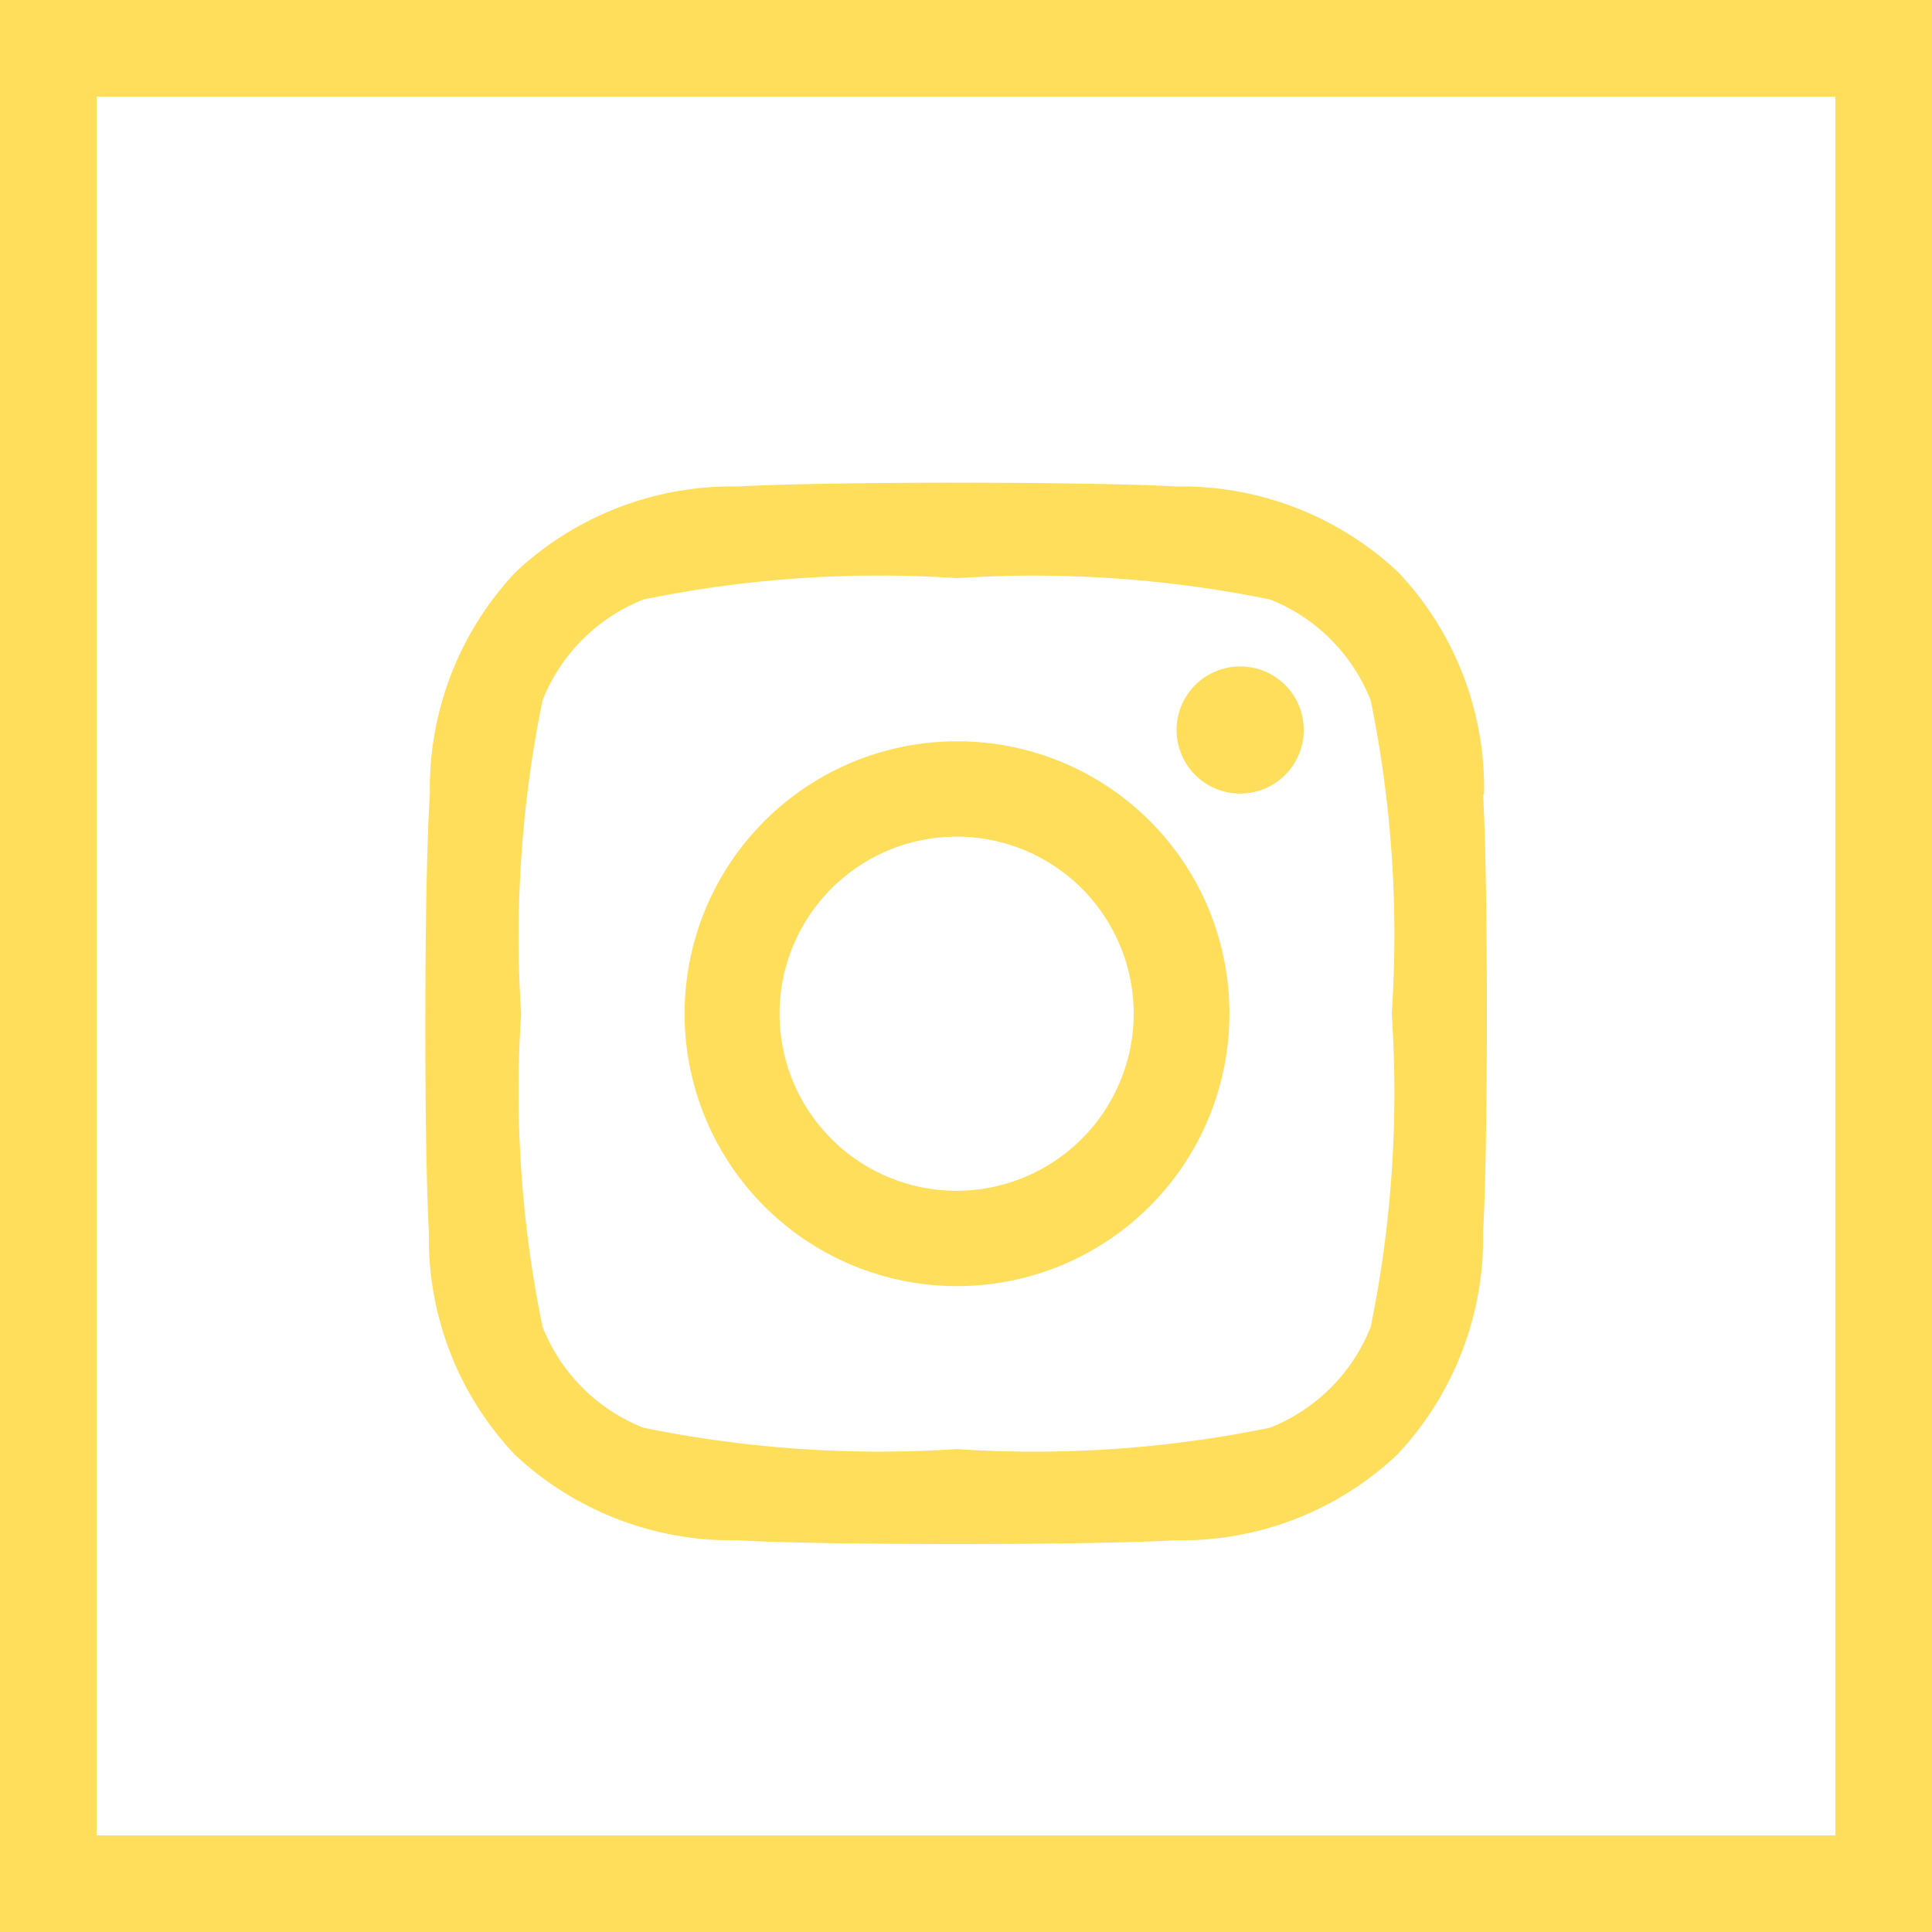 <svg xmlns="http://www.w3.org/2000/svg" width="20" height="20" viewBox="0 0 20 20">
  <g id="instegram-upper" transform="translate(-188 -12)">
    <g id="Rectangle_64" data-name="Rectangle 64" transform="translate(188 12)" fill="none" stroke="#ffde5c" stroke-width="1">
      <rect width="20" height="20" stroke="none"/>
      <rect x="0.5" y="0.5" width="19" height="19" fill="none"/>
    </g>
    <path id="Icon_awesome-instagram" data-name="Icon awesome-instagram" d="M5.5,4.917a2.82,2.82,0,1,0,2.82,2.82A2.815,2.815,0,0,0,5.5,4.917Zm0,4.653A1.833,1.833,0,1,1,7.329,7.736,1.836,1.836,0,0,1,5.5,9.57ZM9.089,4.8a.658.658,0,1,1-.658-.658A.656.656,0,0,1,9.089,4.8Zm1.867.667a3.255,3.255,0,0,0-.888-2.3,3.276,3.276,0,0,0-2.3-.888c-.908-.052-3.629-.052-4.537,0a3.271,3.271,0,0,0-2.3.886,3.265,3.265,0,0,0-.888,2.3C-.018,6.375-.018,9.1.033,10a3.255,3.255,0,0,0,.888,2.3,3.28,3.28,0,0,0,2.3.888c.908.052,3.629.052,4.537,0a3.255,3.255,0,0,0,2.3-.888,3.276,3.276,0,0,0,.888-2.3c.052-.908.052-3.627,0-4.535ZM9.783,10.978a1.856,1.856,0,0,1-1.045,1.045,12.12,12.12,0,0,1-3.242.221,12.215,12.215,0,0,1-3.242-.221,1.856,1.856,0,0,1-1.045-1.045A12.12,12.12,0,0,1,.988,7.736a12.215,12.215,0,0,1,.221-3.242A1.856,1.856,0,0,1,2.254,3.449,12.12,12.12,0,0,1,5.5,3.228a12.215,12.215,0,0,1,3.242.221A1.856,1.856,0,0,1,9.783,4.495,12.12,12.12,0,0,1,10,7.736,12.113,12.113,0,0,1,9.783,10.978Z" transform="translate(192.407 14.757)" fill="#ffde5c"/>
  </g>
</svg>
